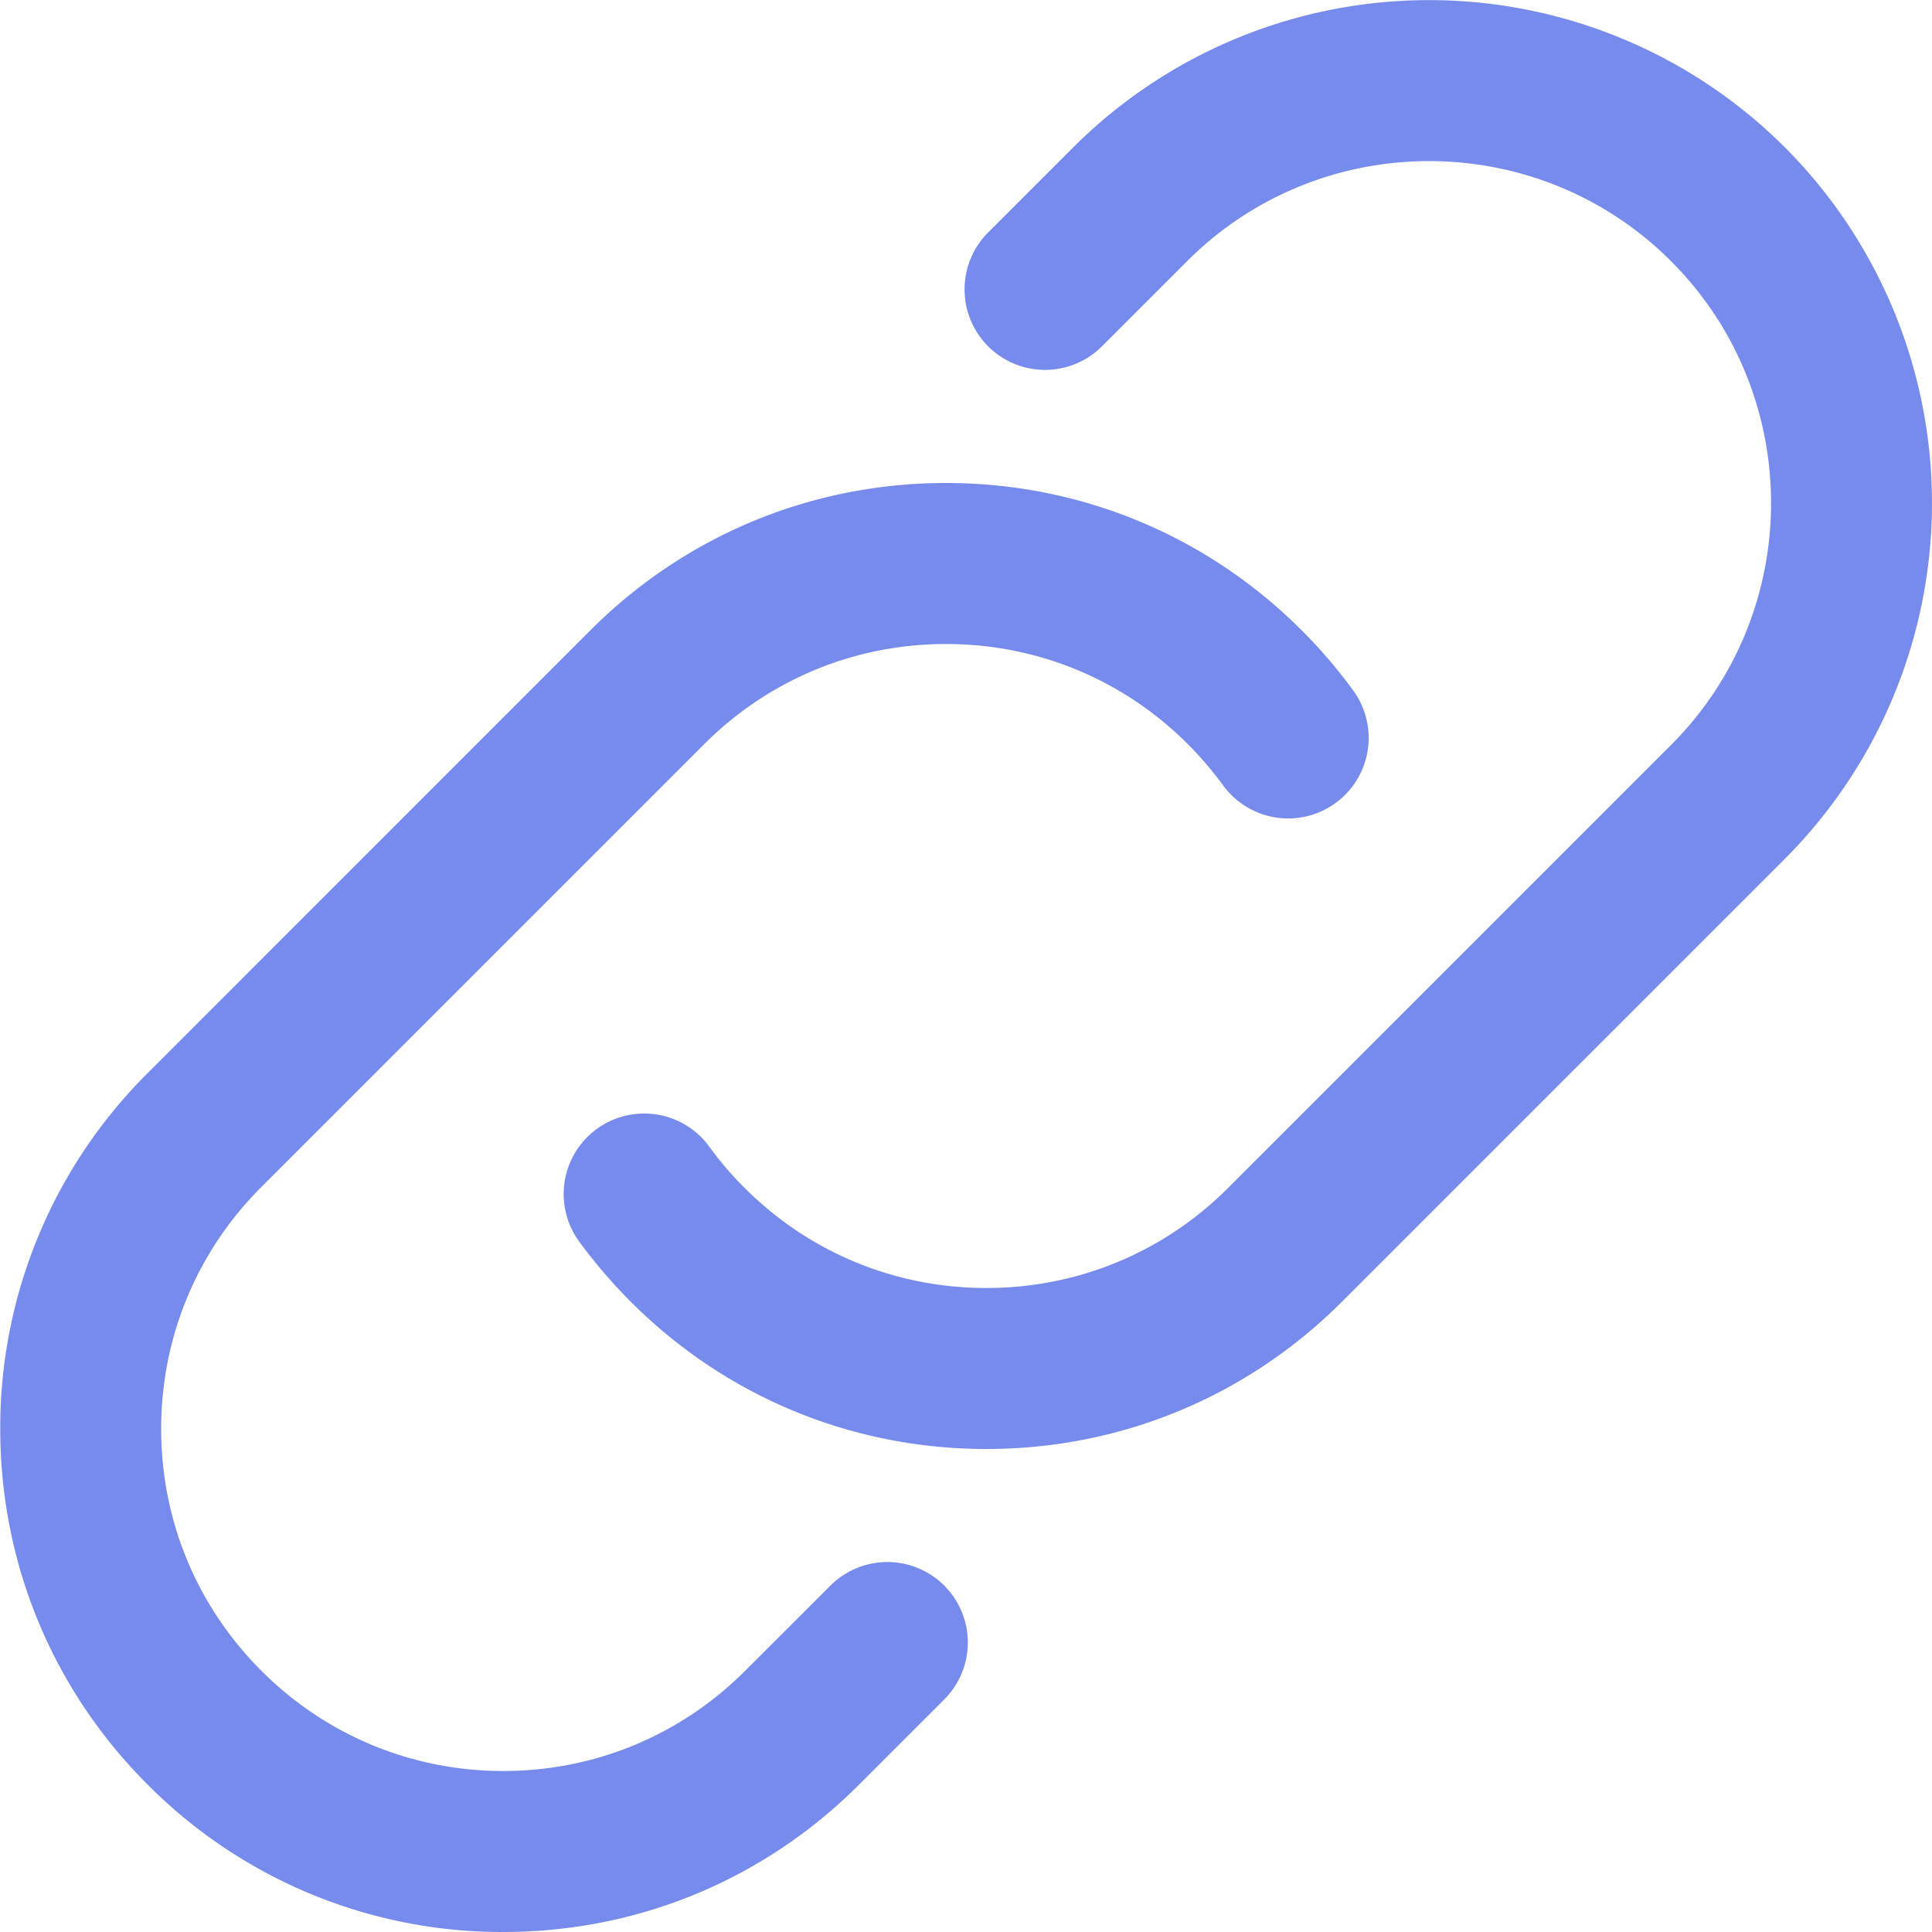 <svg xmlns="http://www.w3.org/2000/svg" version="1.1" xmlns:xlink="http://www.w3.org/1999/xlink" width="512" height="512" x="0" y="0" viewBox="0 0 24 24" style="enable-background:new 0 0 512 512" xml:space="preserve" class=""><g><path d="M7.835 16.17a6.478 6.478 0 0 1-.641-.748 1 1 0 0 1 1.617-1.178c.129.178.274.349.437.511.803.803 1.87 1.245 3.005 1.245s2.203-.442 3.005-1.245l5.5-5.5c1.657-1.657 1.657-4.354 0-6.011s-4.354-1.657-6.011 0l-1.058 1.058a.999.999 0 1 1-1.414-1.414l1.058-1.058a6.255 6.255 0 0 1 8.839 0 6.257 6.257 0 0 1 0 8.839l-5.5 5.5C15.492 17.35 13.922 18 12.253 18s-3.239-.65-4.418-1.83ZM6.253 24c1.67 0 3.239-.65 4.419-1.831l1.058-1.058a.999.999 0 1 0-1.414-1.414l-1.059 1.058C8.454 21.558 7.387 22 6.252 22s-2.202-.442-3.005-1.245-1.245-1.87-1.245-3.005.442-2.203 1.245-3.005l5.5-5.5C9.55 8.442 10.617 8 11.752 8s2.203.442 3.005 1.245c.16.161.306.332.436.51a1 1 0 1 0 1.618-1.176 6.247 6.247 0 0 0-.639-.747C14.991 6.65 13.421 6 11.752 6s-3.239.65-4.419 1.831l-5.499 5.5A6.206 6.206 0 0 0 .003 17.75c0 1.669.65 3.239 1.831 4.419A6.205 6.205 0 0 0 6.253 24Z" fill="#778bed" opacity="1" data-original="#000000" class=""></path></g></svg>